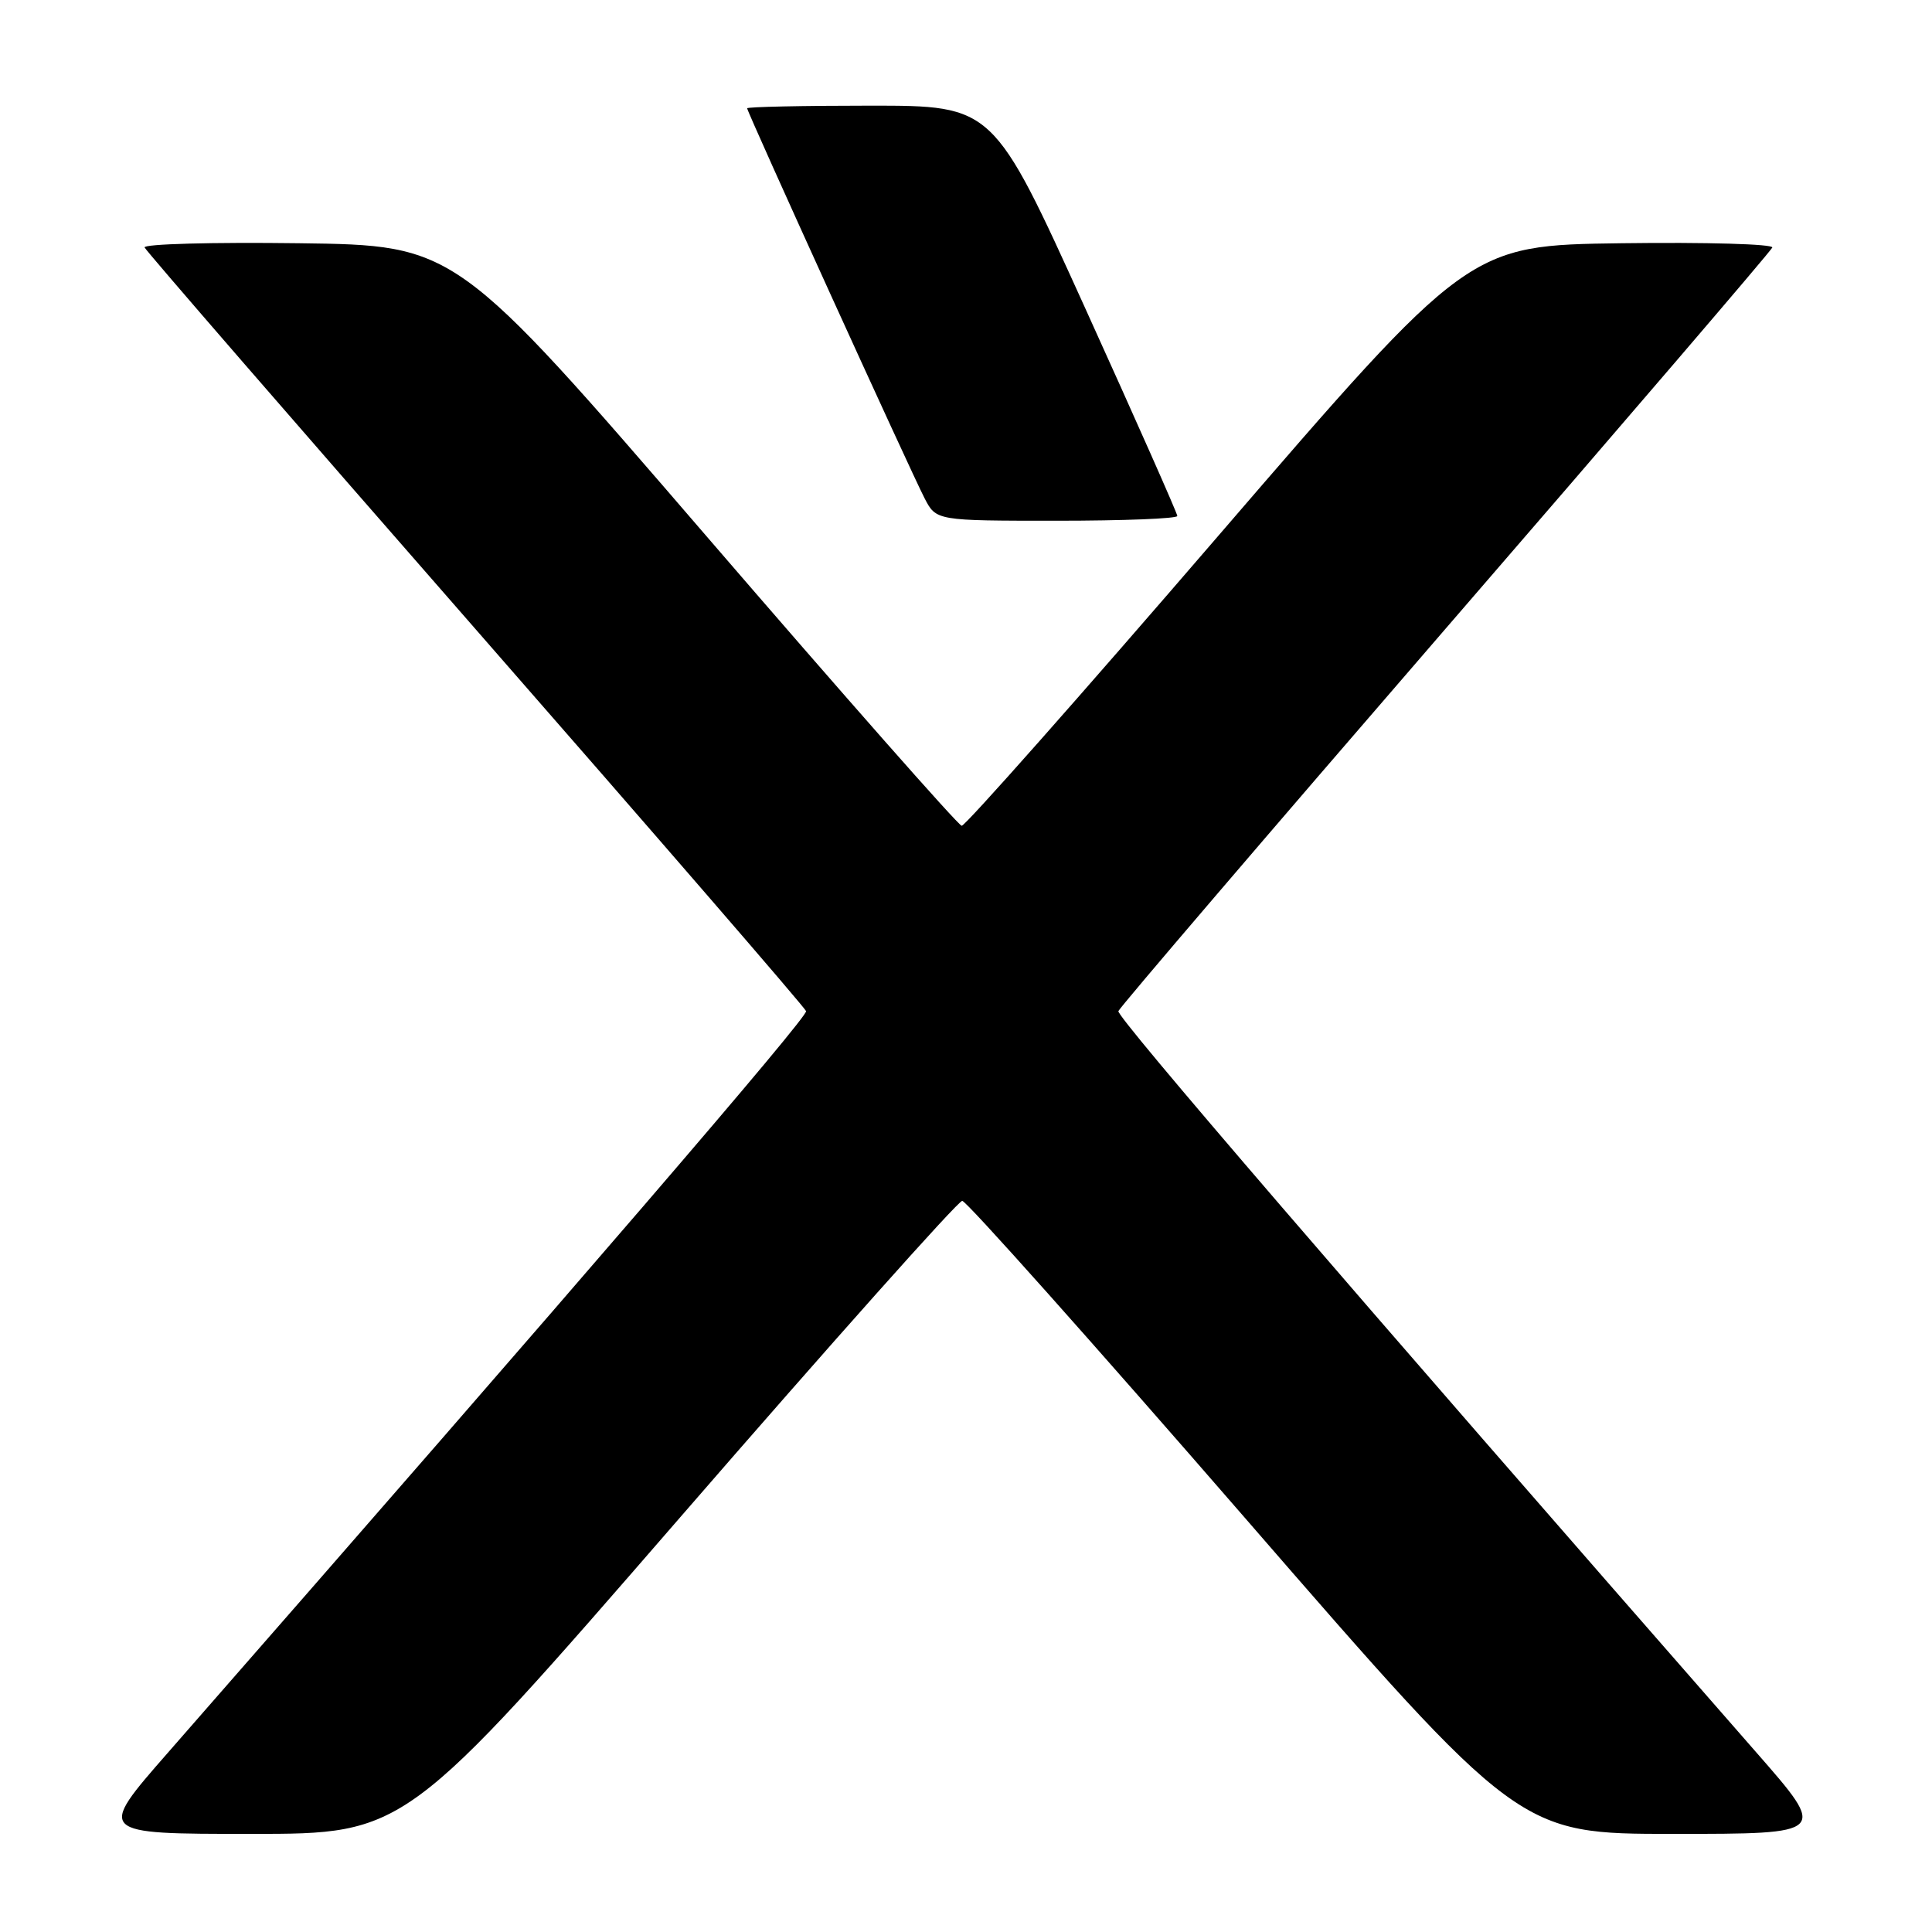 <?xml version="1.0" encoding="UTF-8" standalone="no"?>
<!DOCTYPE svg PUBLIC "-//W3C//DTD SVG 1.1//EN" "http://www.w3.org/Graphics/SVG/1.1/DTD/svg11.dtd" >
<svg xmlns="http://www.w3.org/2000/svg" xmlns:xlink="http://www.w3.org/1999/xlink" version="1.1" viewBox="0 0 256 256">
 <g >
 <path fill="currentColor"
d=" M 90.12 201.06 C 110.13 177.99 126.95 159.12 127.50 159.12 C 128.05 159.12 144.88 178.00 164.90 201.06 C 201.31 243.00 201.31 243.00 221.74 243.00 C 242.17 243.00 242.17 243.00 232.76 232.25 C 178.03 169.71 147.93 134.73 148.19 133.98 C 148.36 133.49 167.85 110.71 191.50 83.36 C 215.15 56.02 234.65 33.27 234.84 32.80 C 235.03 32.34 226.05 32.08 214.89 32.23 C 194.61 32.50 194.61 32.50 161.43 71.00 C 143.19 92.18 127.89 109.46 127.43 109.42 C 126.98 109.38 111.71 92.05 93.50 70.92 C 60.39 32.50 60.39 32.50 39.61 32.23 C 28.17 32.08 18.97 32.33 19.16 32.79 C 19.35 33.25 39.08 56.00 63.00 83.35 C 86.92 110.70 106.64 133.49 106.81 133.98 C 107.07 134.73 76.97 169.71 22.24 232.25 C 12.83 243.00 12.83 243.00 33.28 243.00 C 53.73 243.00 53.73 243.00 90.12 201.06 Z  M 156.00 68.37 C 156.00 68.02 150.51 55.64 143.81 40.87 C 131.62 14.00 131.62 14.00 115.31 14.00 C 106.34 14.00 99.00 14.16 99.00 14.35 C 99.00 14.85 120.62 62.36 122.50 66.00 C 124.05 69.00 124.05 69.00 140.03 69.00 C 148.81 69.00 156.00 68.72 156.00 68.37 Z "/>
</g>
</svg>